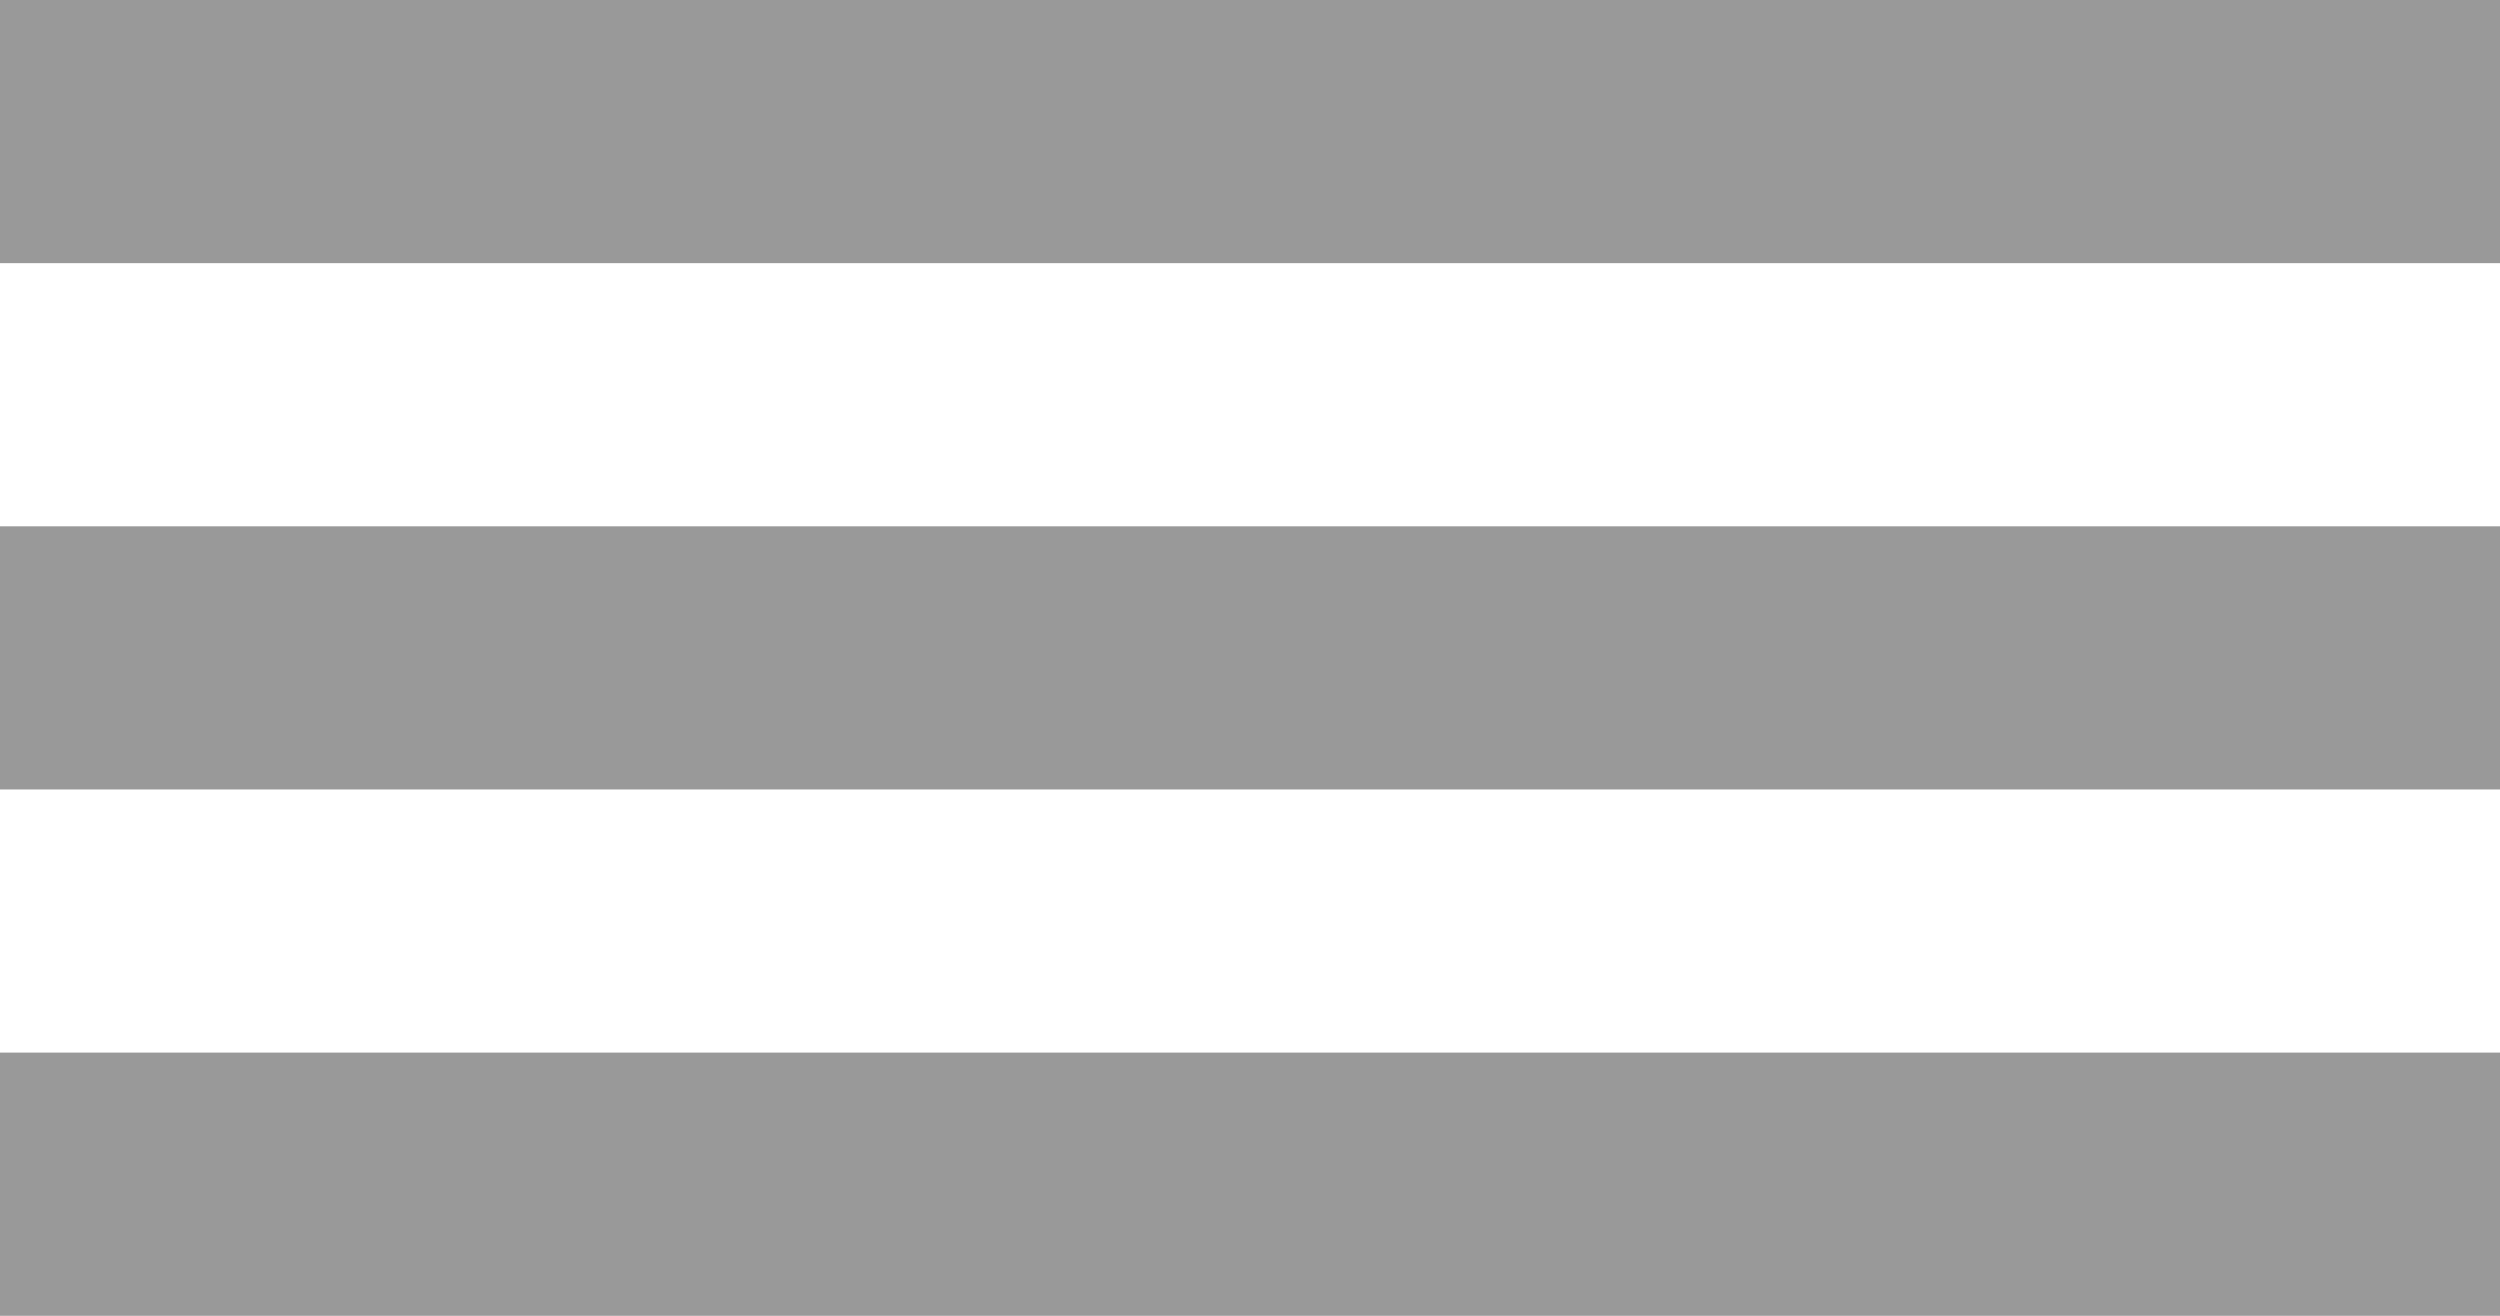 <svg xmlns="http://www.w3.org/2000/svg" width="19" height="10" viewBox="0 0 19 10">
    <defs>
        <style>
            .cls-1{fill:#999}
        </style>
    </defs>
    <g id="Group_355" data-name="Group 355" transform="translate(-516 -296)">
        <g id="Group_216" data-name="Group 216" transform="translate(-2897 -656)">
            <path id="Rectangle_71" d="M0 0h19v2H0z" class="cls-1" data-name="Rectangle 71" transform="translate(3413 952)"/>
            <path id="Rectangle_72" d="M0 0h19v2H0z" class="cls-1" data-name="Rectangle 72" transform="translate(3413 956)"/>
            <path id="Rectangle_73" d="M0 0h19v2H0z" class="cls-1" data-name="Rectangle 73" transform="translate(3413 960)"/>
        </g>
    </g>
</svg>
